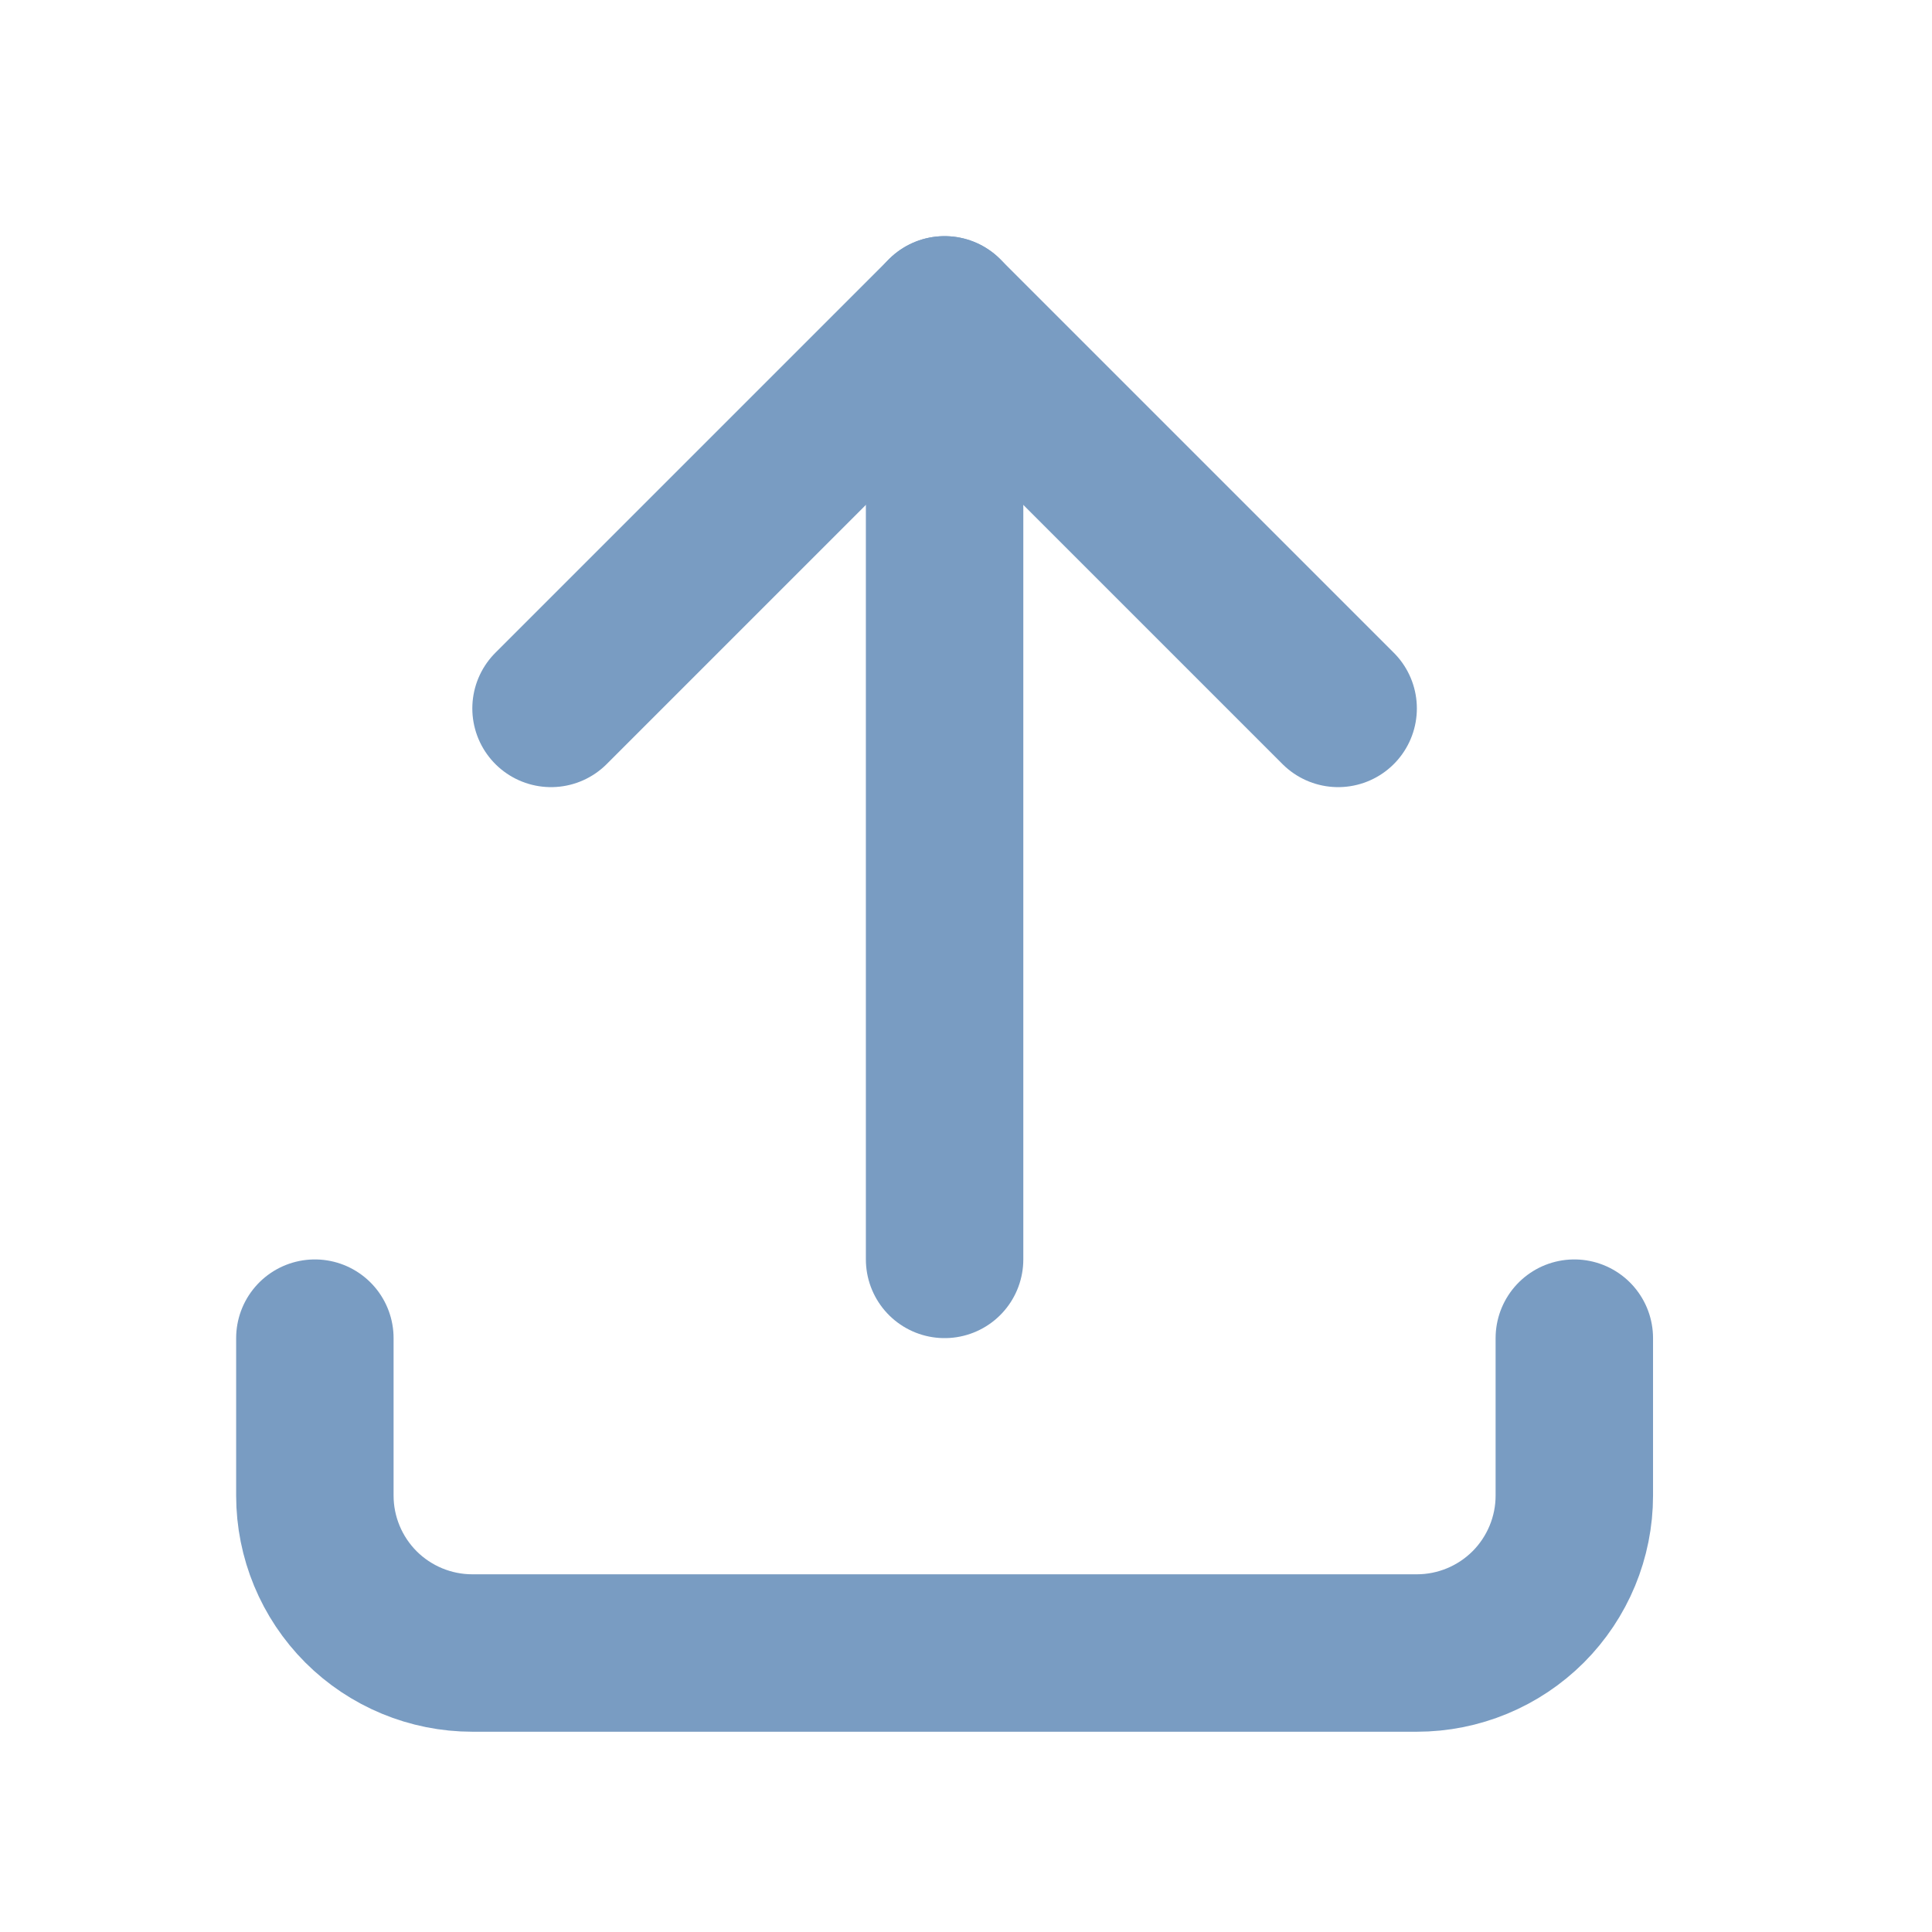 <svg width="37" height="37" viewBox="0 0 37 37" fill="none" xmlns="http://www.w3.org/2000/svg">
<g clip-path="url(#clip0_361_232)">
<path d="M6.03 25.627V28.642C6.03 29.441 6.348 30.208 6.913 30.774C7.479 31.339 8.246 31.657 9.045 31.657H27.135C27.934 31.657 28.701 31.339 29.267 30.774C29.832 30.208 30.15 29.441 30.15 28.642V25.627" stroke="#799CC2" stroke-width="3.015" stroke-linecap="round" stroke-linejoin="round"/>
<path d="M10.553 13.567L18.09 6.03L25.627 13.567" stroke="#799CC2" stroke-width="3.015" stroke-linecap="round" stroke-linejoin="round"/>
<path d="M18.09 6.03V24.119" stroke="#799CC2" stroke-width="3.015" stroke-linecap="round" stroke-linejoin="round"/>
</g>
<defs>
<clipPath id="clip0_361_232">
<rect width="36.179" height="36.179" fill="white"/>
</clipPath>
</defs>
</svg>
